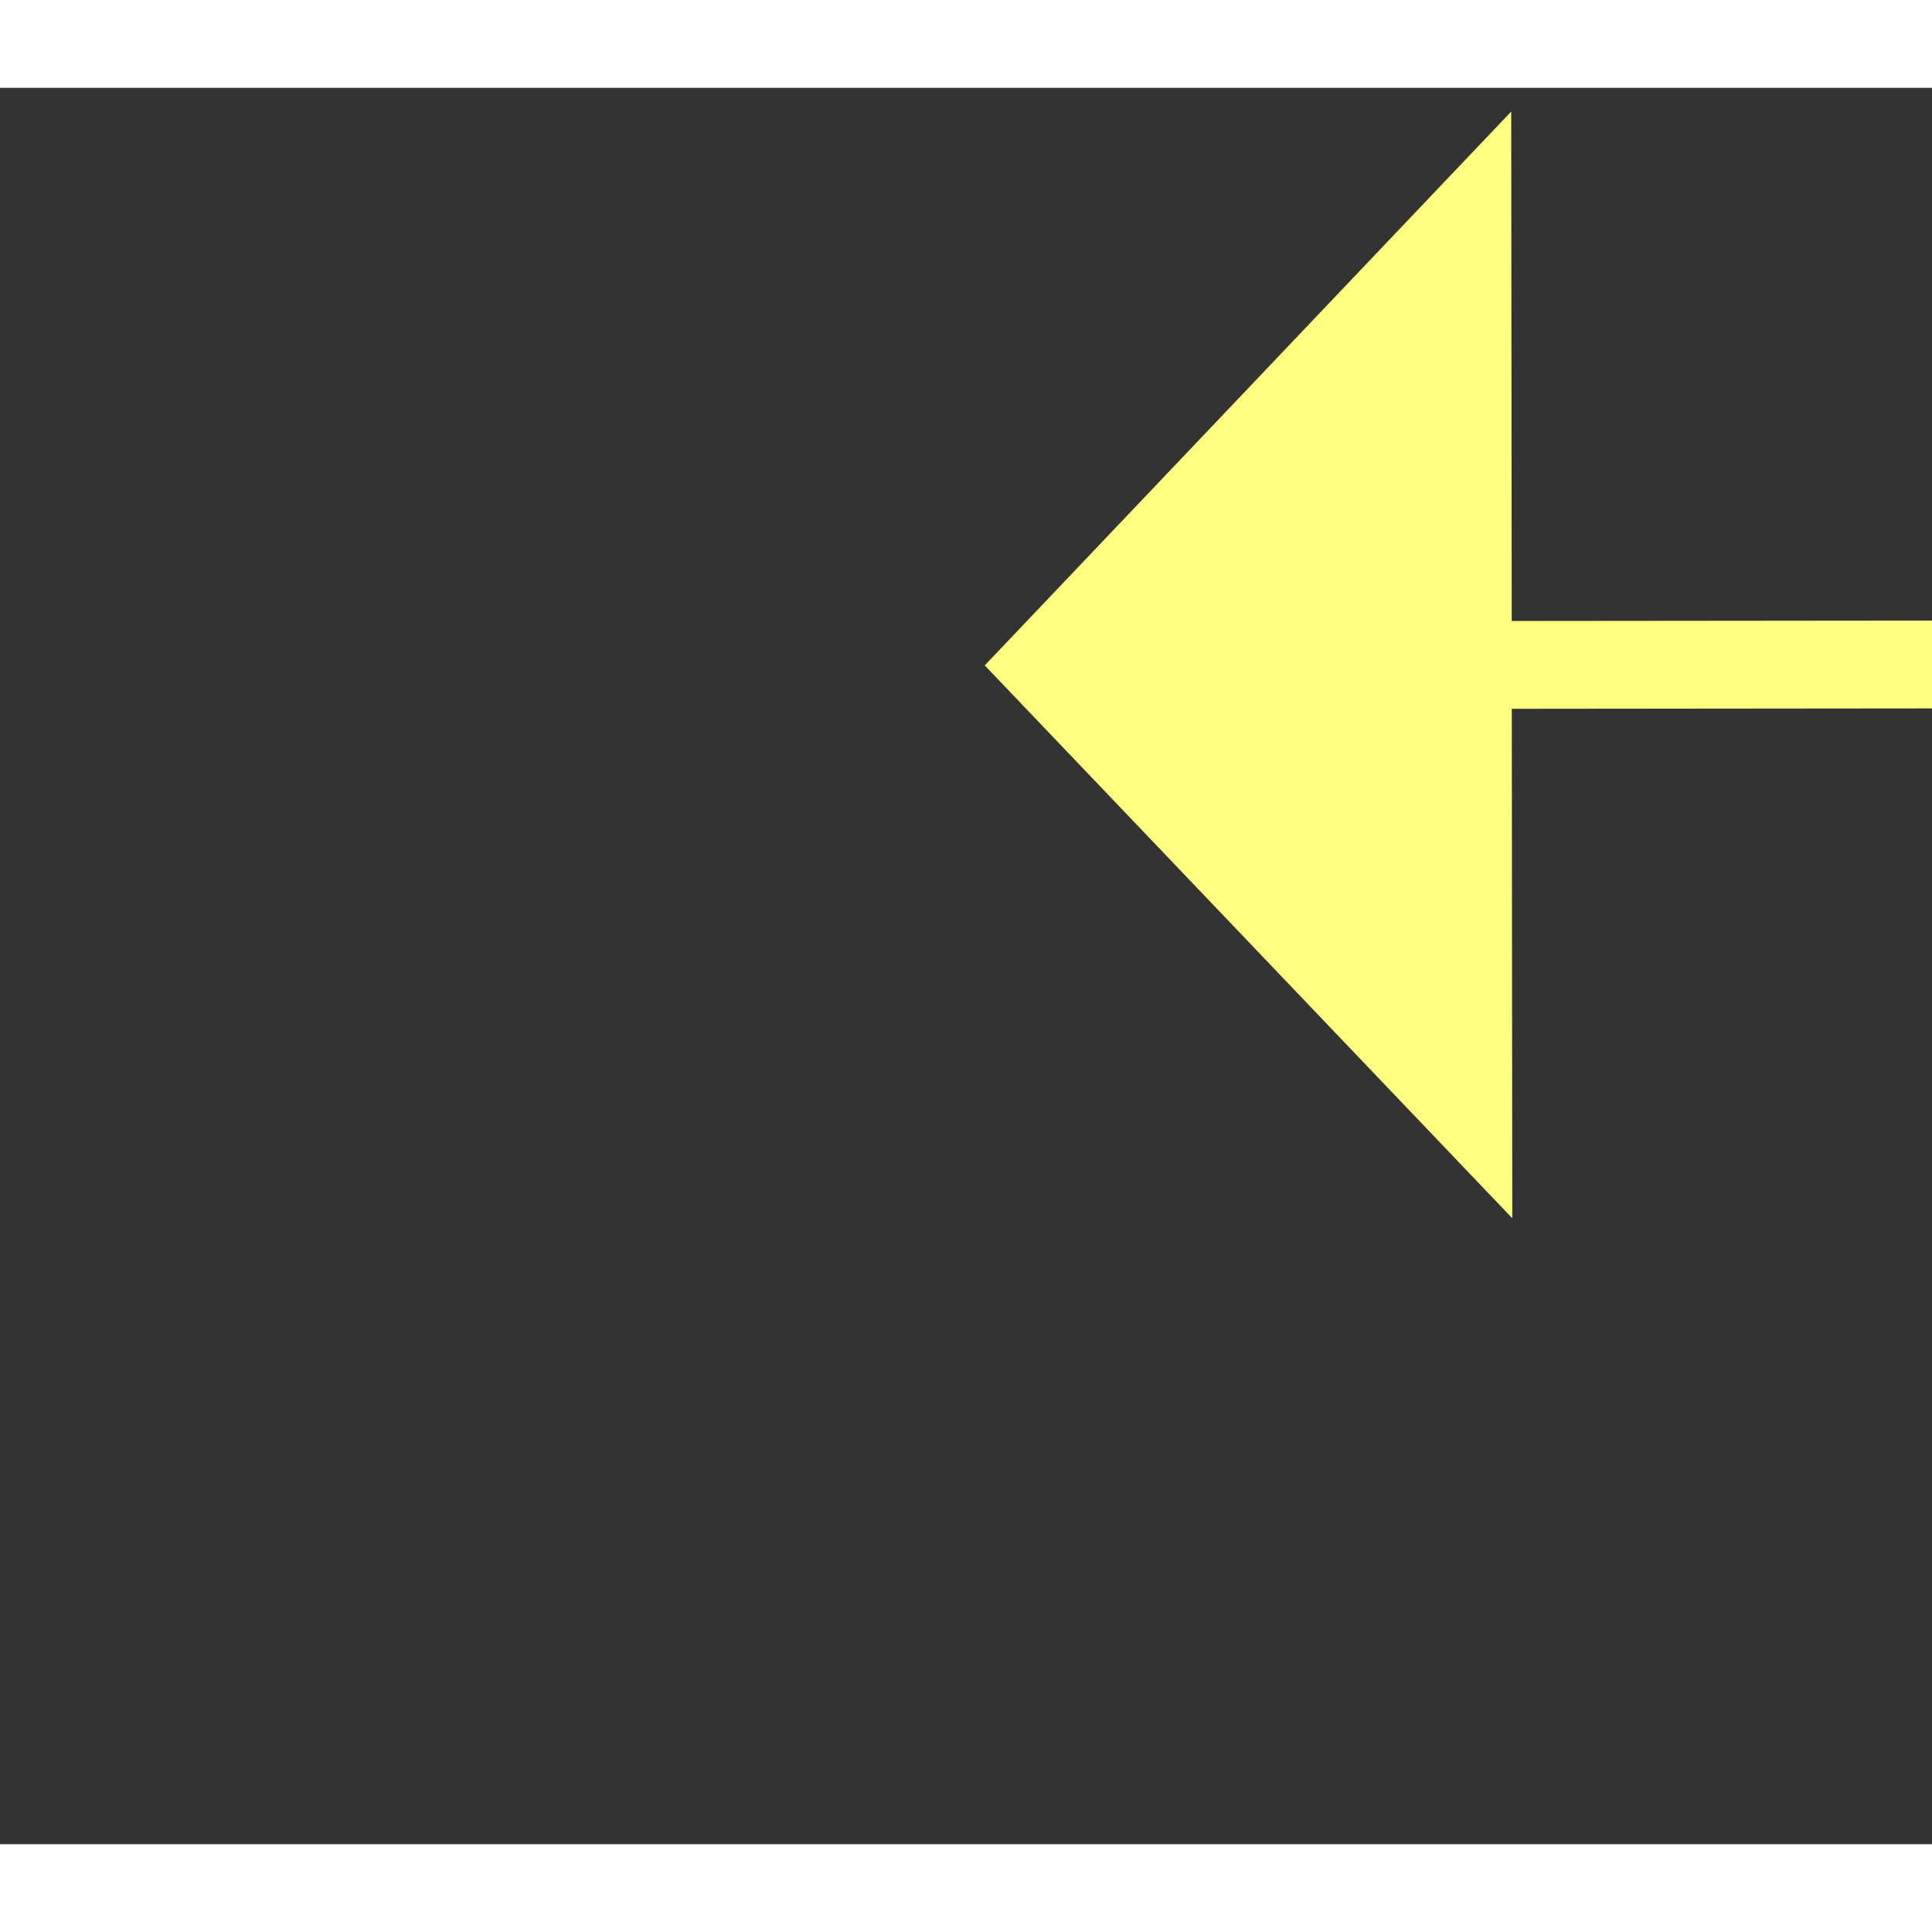 ﻿<?xml version="1.0" encoding="utf-8"?>
<svg version="1.1" xmlns:xlink="http://www.w3.org/1999/xlink" width="22px" height="22px" preserveAspectRatio="xMinYMid meet" viewBox="958 8713  22 20" xmlns="http://www.w3.org/2000/svg">
  <rect x="958" y="8713" width="22" height="20" fill="#333333" stroke="none"/>
  <g transform="matrix(0.309 -0.951 0.951 0.309 -7626.503 6949.019 )">
    <path d="M 1030 8774.8  L 1036 8768.5  L 1030 8762.2  L 1030 8774.8  Z " fill-rule="nonzero" fill="#ffff80" stroke="none" transform="matrix(-0.31 -0.951 0.951 -0.31 -7045.293 12426.129 )" />
    <path d="M 933 8768.5  L 1031 8768.5  " stroke-width="1" stroke-dasharray="9,4" stroke="#ffff80" fill="none" transform="matrix(-0.31 -0.951 0.951 -0.31 -7045.293 12426.129 )" />
  </g>
</svg>